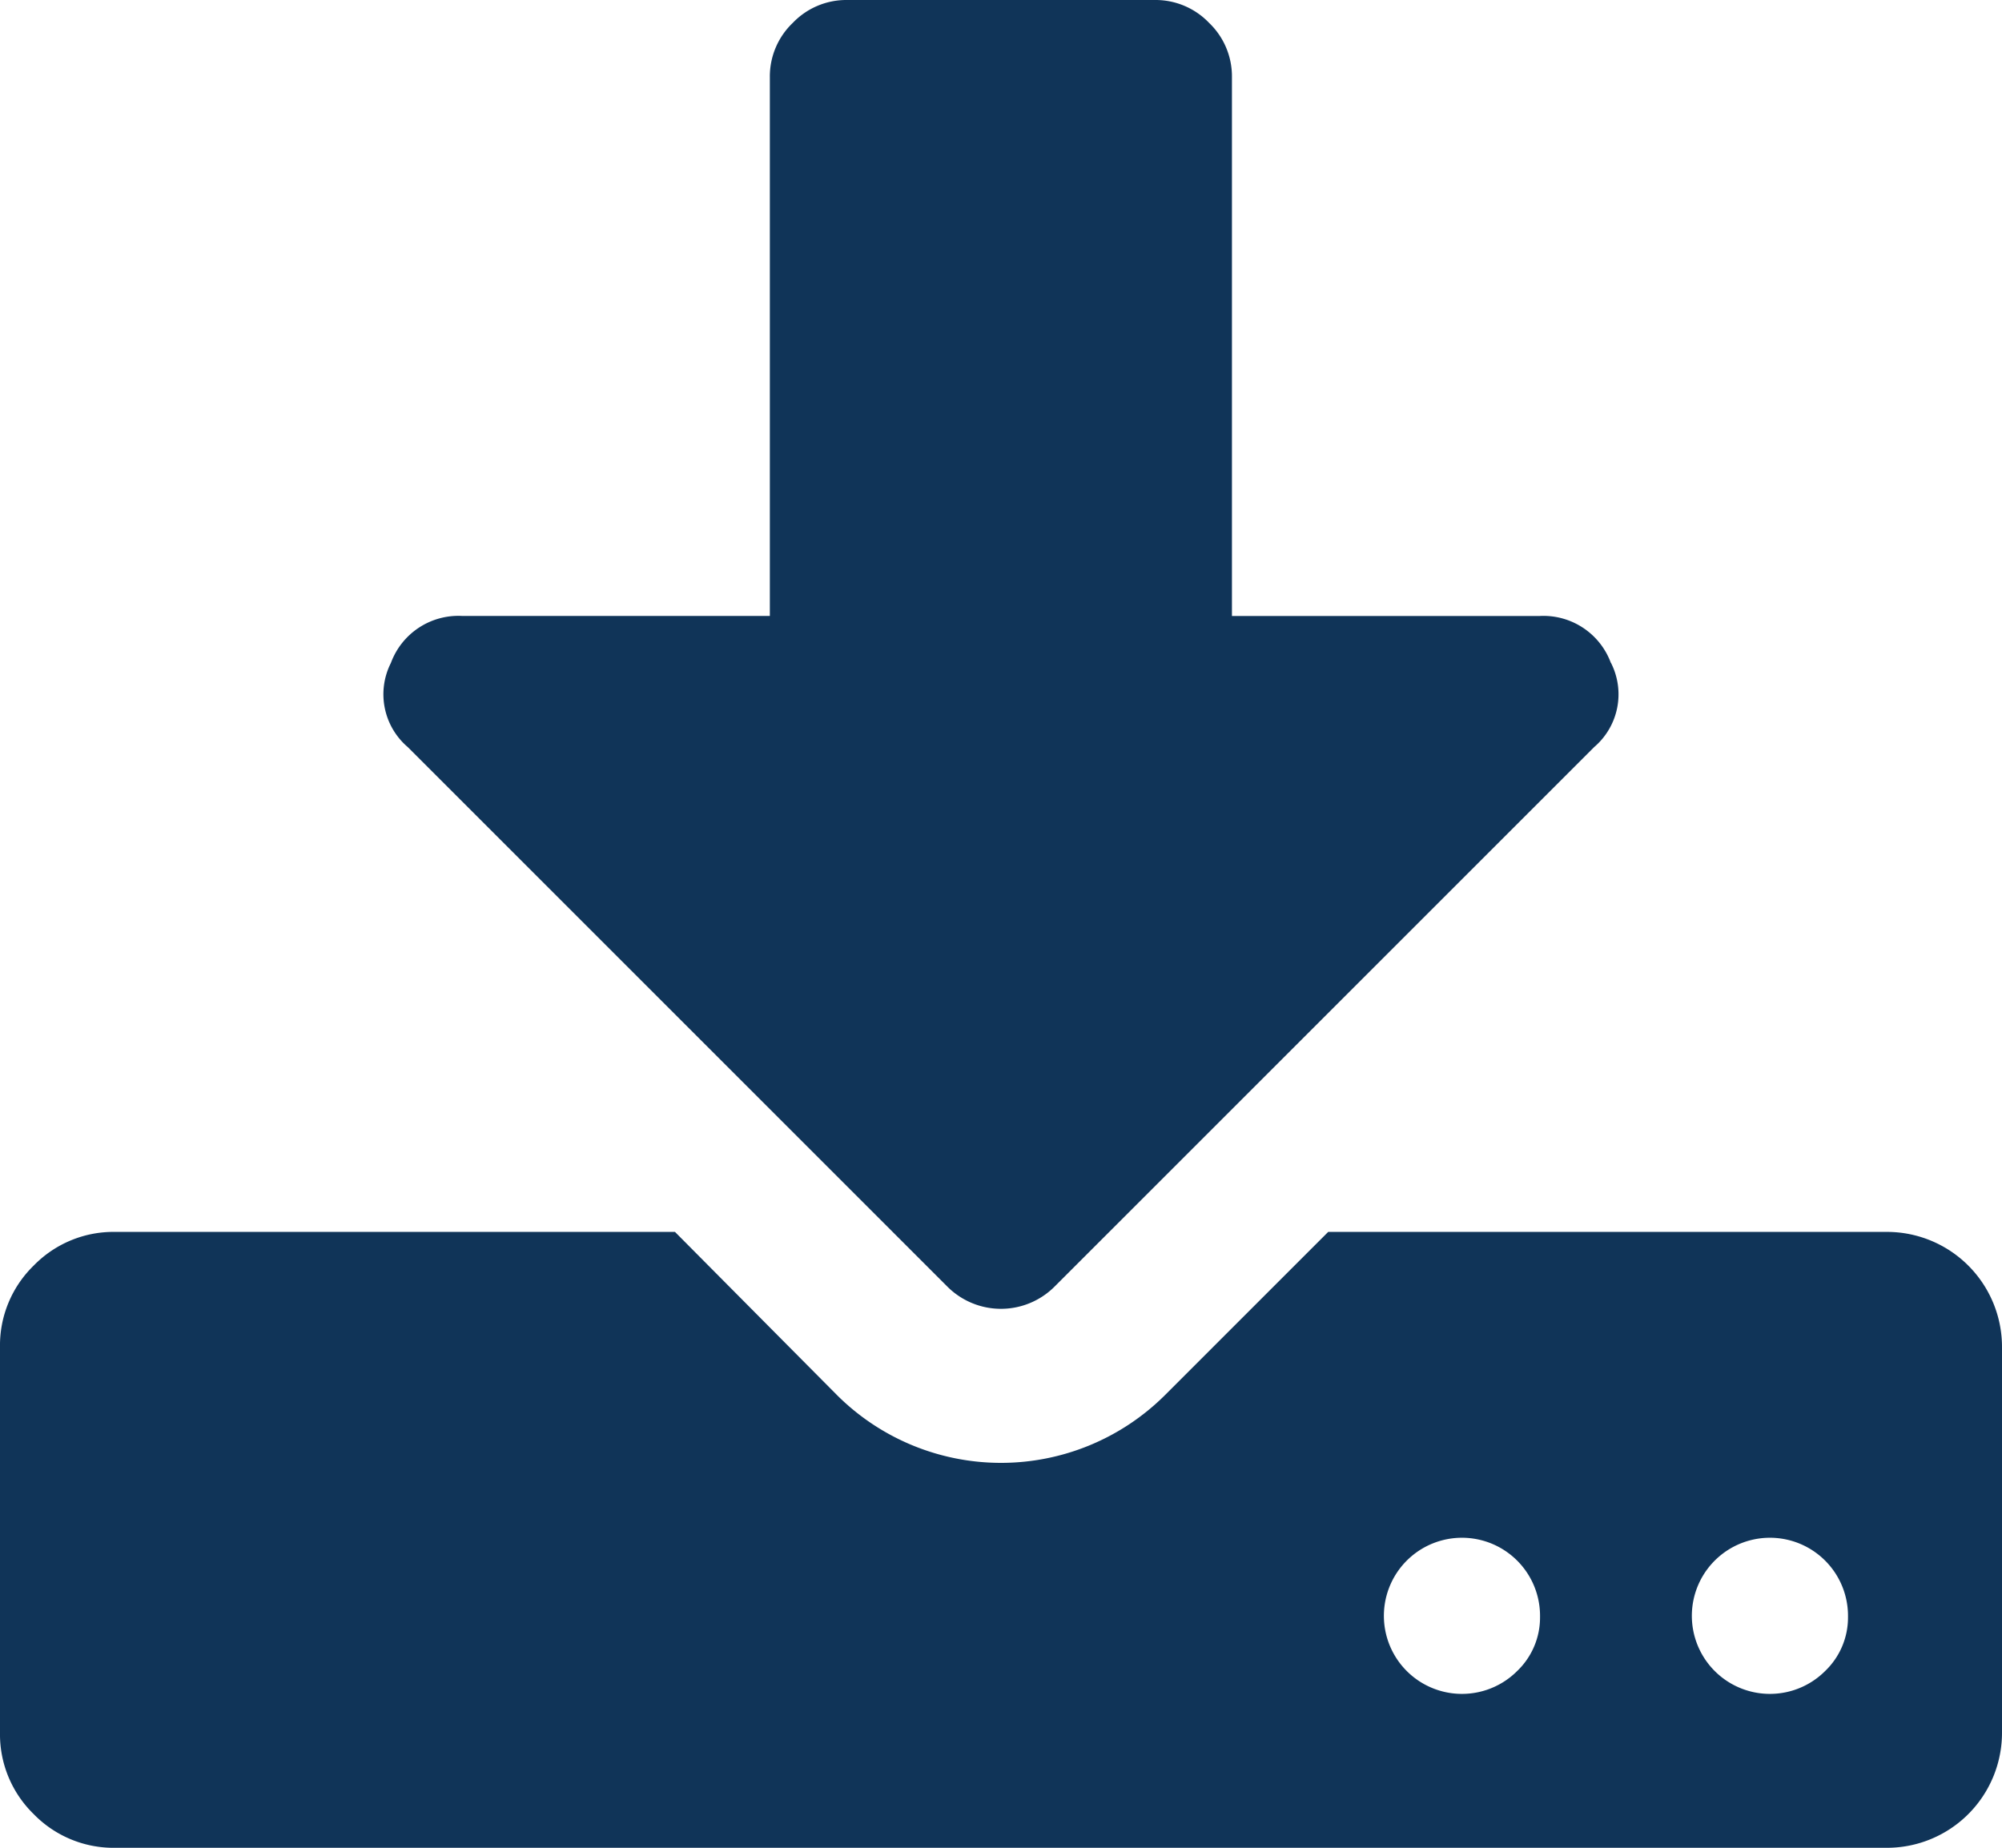 <svg xmlns="http://www.w3.org/2000/svg" width="47.54" height="43.884" viewBox="0 0 47.54 43.884">
  <path id="download" d="M36.57,38.4a1.854,1.854,0,1,0-.543,1.286A1.758,1.758,0,0,0,36.57,38.4Zm7.313,0a1.854,1.854,0,1,0-.543,1.286A1.758,1.758,0,0,0,43.883,38.4ZM47.54,32v9.142A2.732,2.732,0,0,1,44.8,43.884H2.743a2.645,2.645,0,0,1-1.943-.8A2.645,2.645,0,0,1,0,41.141V32a2.645,2.645,0,0,1,.8-1.943,2.645,2.645,0,0,1,1.943-.8H16.028l3.857,3.885a5.516,5.516,0,0,0,7.77,0l3.885-3.885H44.8A2.732,2.732,0,0,1,47.54,32ZM38.255,15.743a1.648,1.648,0,0,1-.4,2l-12.8,12.8a1.8,1.8,0,0,1-2.572,0l-12.8-12.8a1.648,1.648,0,0,1-.4-2,1.708,1.708,0,0,1,1.685-1.115h7.313V1.829A1.758,1.758,0,0,1,18.826.543,1.758,1.758,0,0,1,20.112,0h7.313a1.758,1.758,0,0,1,1.286.543,1.758,1.758,0,0,1,.543,1.286v12.8h7.313a1.706,1.706,0,0,1,1.685,1.115Z" fill="#103458"/>
</svg>

